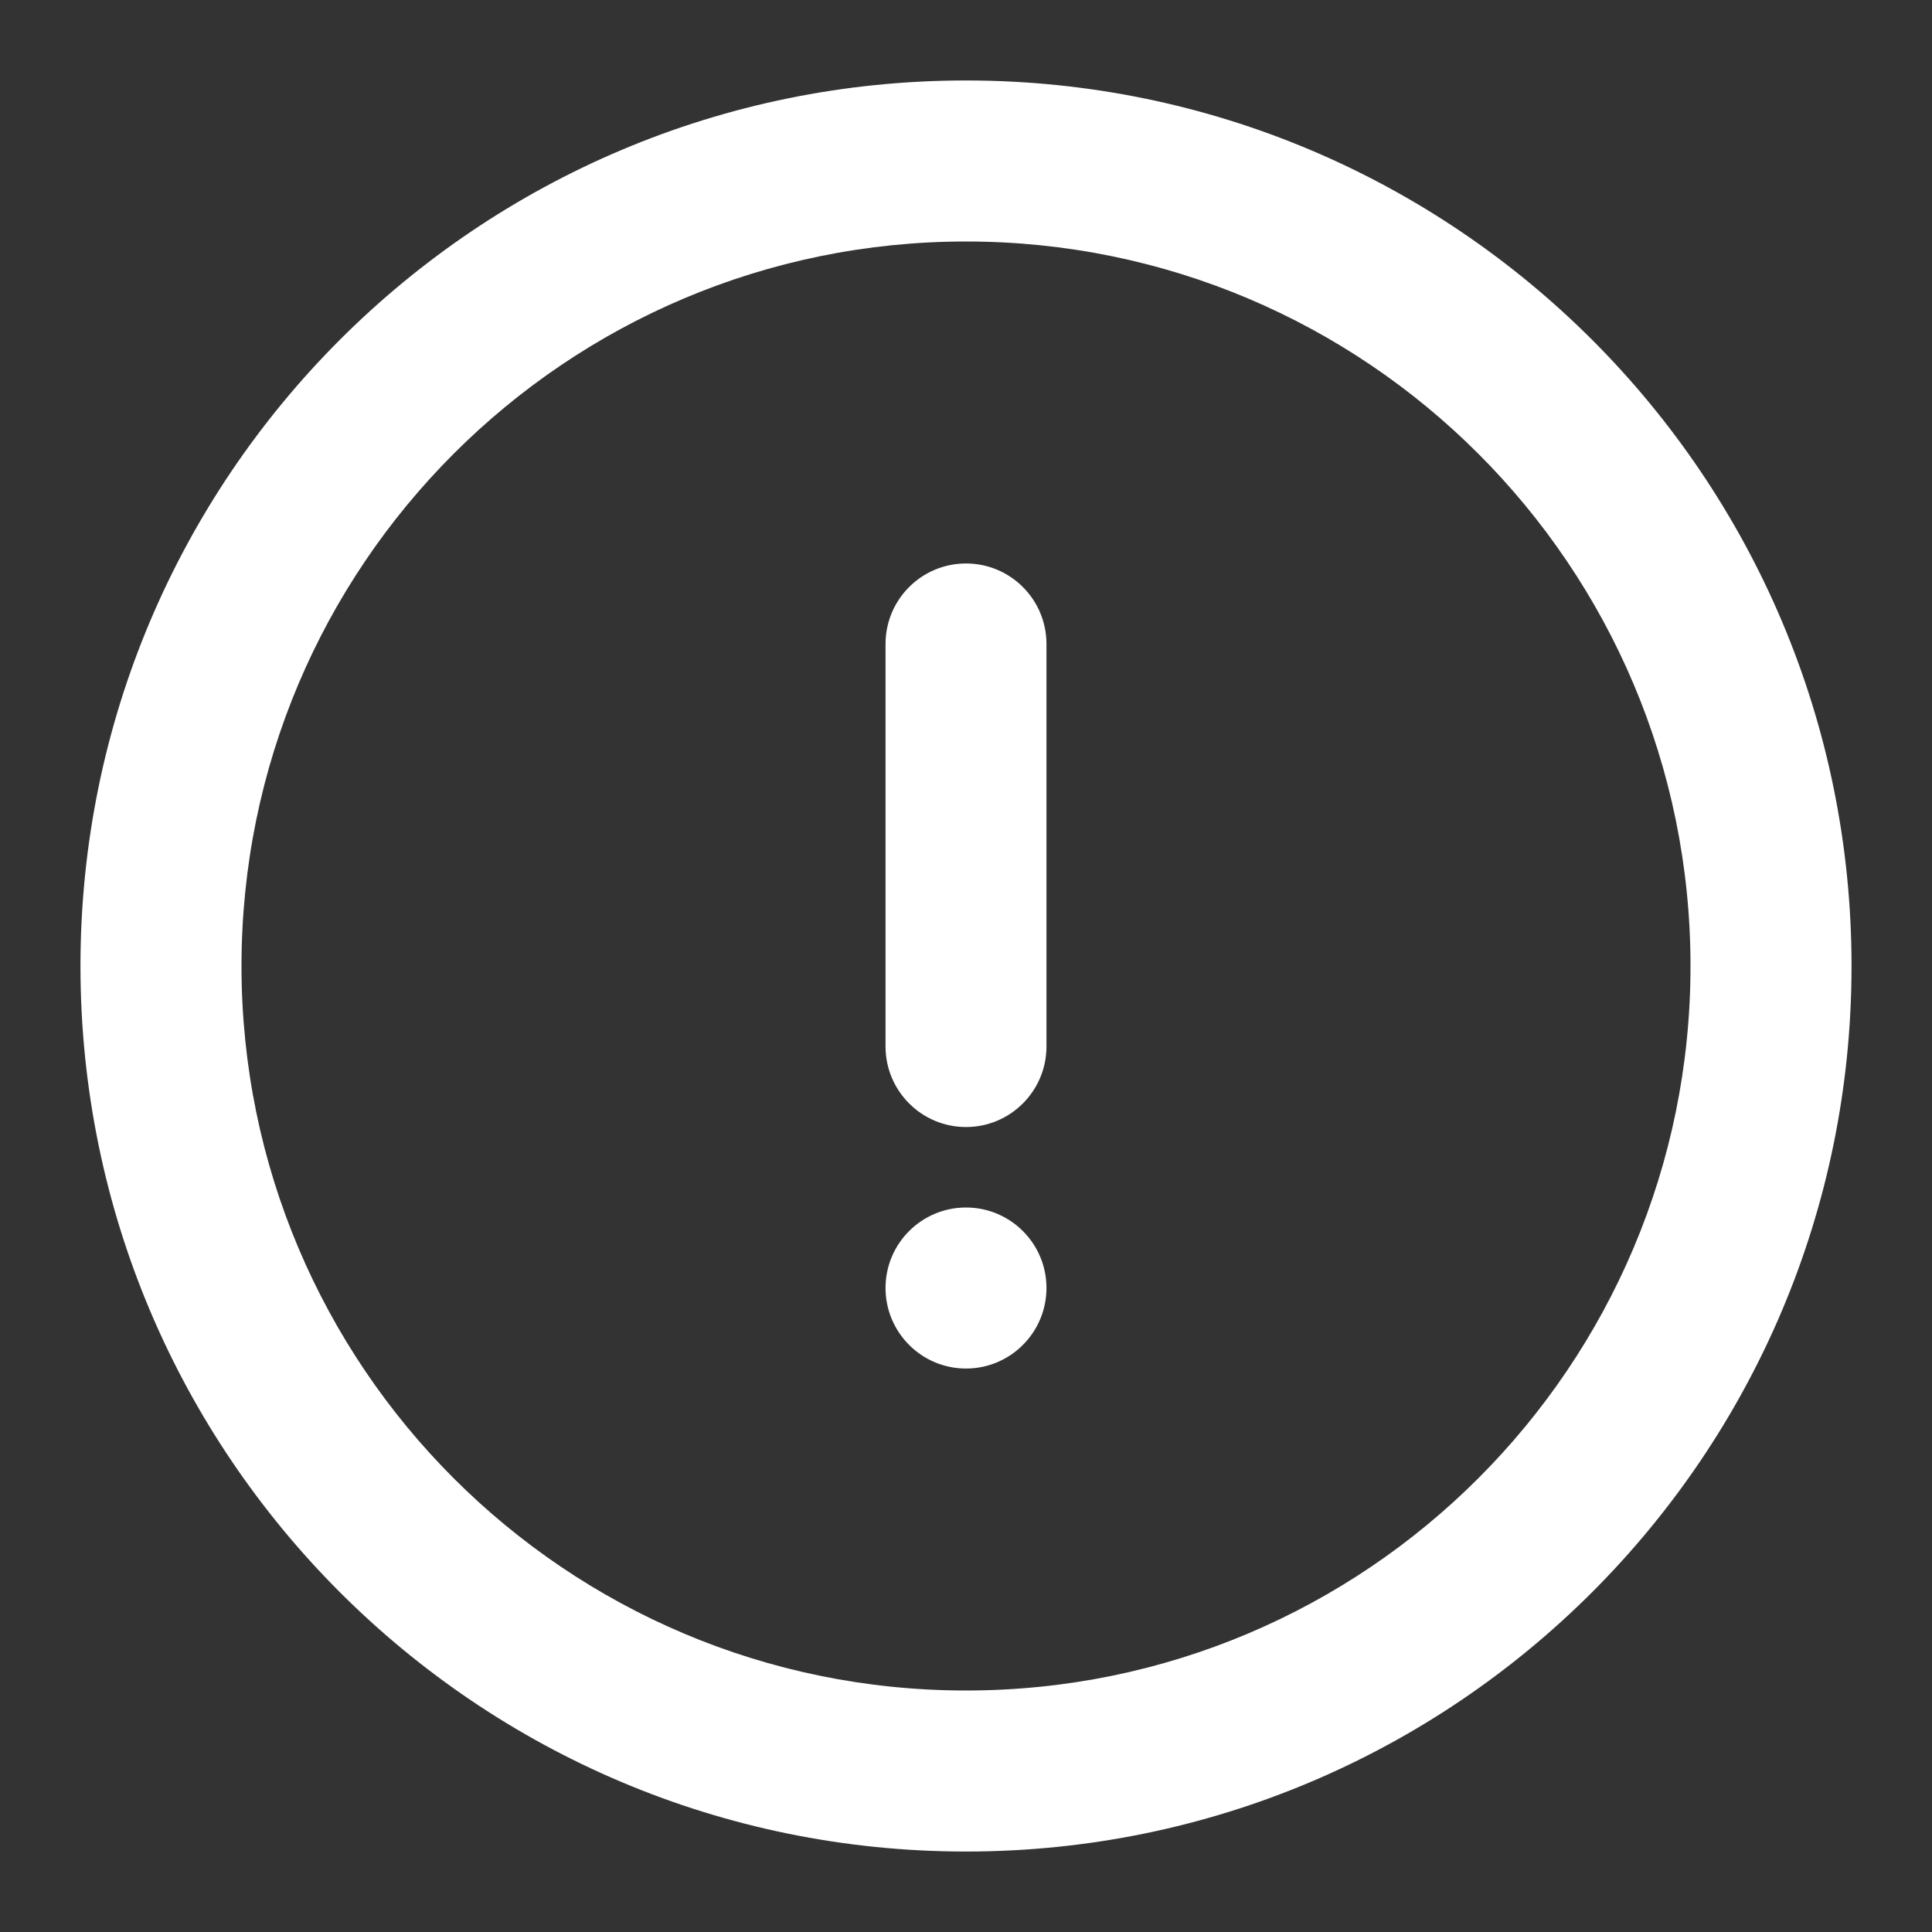 <svg width="20" height="20" viewBox="0 0 20 20" fill="none" xmlns="http://www.w3.org/2000/svg">
<rect x="0" y="0" width="20" height="20" fill="#333333" stroke="none"/>
<path d="M10 17.5C5.858 17.5 2.5 14.142 2.5 10C2.5 5.858 5.858 2.5 10 2.5C14.142 2.5 17.5 5.858 17.5 10C17.5 14.142 14.142 17.5 10 17.5ZM10 19.167C15.062 19.167 19.167 15.063 19.167 10C19.167 4.937 15.062 0.833 10 0.833C4.937 0.833 0.833 4.937 0.833 10C0.833 15.063 4.937 19.167 10 19.167Z" fill="white"/>
<path d="M10 5.833C9.54 5.833 9.167 6.206 9.167 6.667V10.833C9.167 11.293 9.54 11.667 10 11.667C10.46 11.667 10.833 11.293 10.833 10.833V6.667C10.833 6.206 10.46 5.833 10 5.833Z" fill="white"/>
<path d="M10 12.5C9.54 12.5 9.167 12.873 9.167 13.333C9.167 13.793 9.54 14.167 10 14.167C10.46 14.167 10.833 13.793 10.833 13.333C10.833 12.873 10.46 12.5 10 12.5Z" fill="white"/>
</svg>
